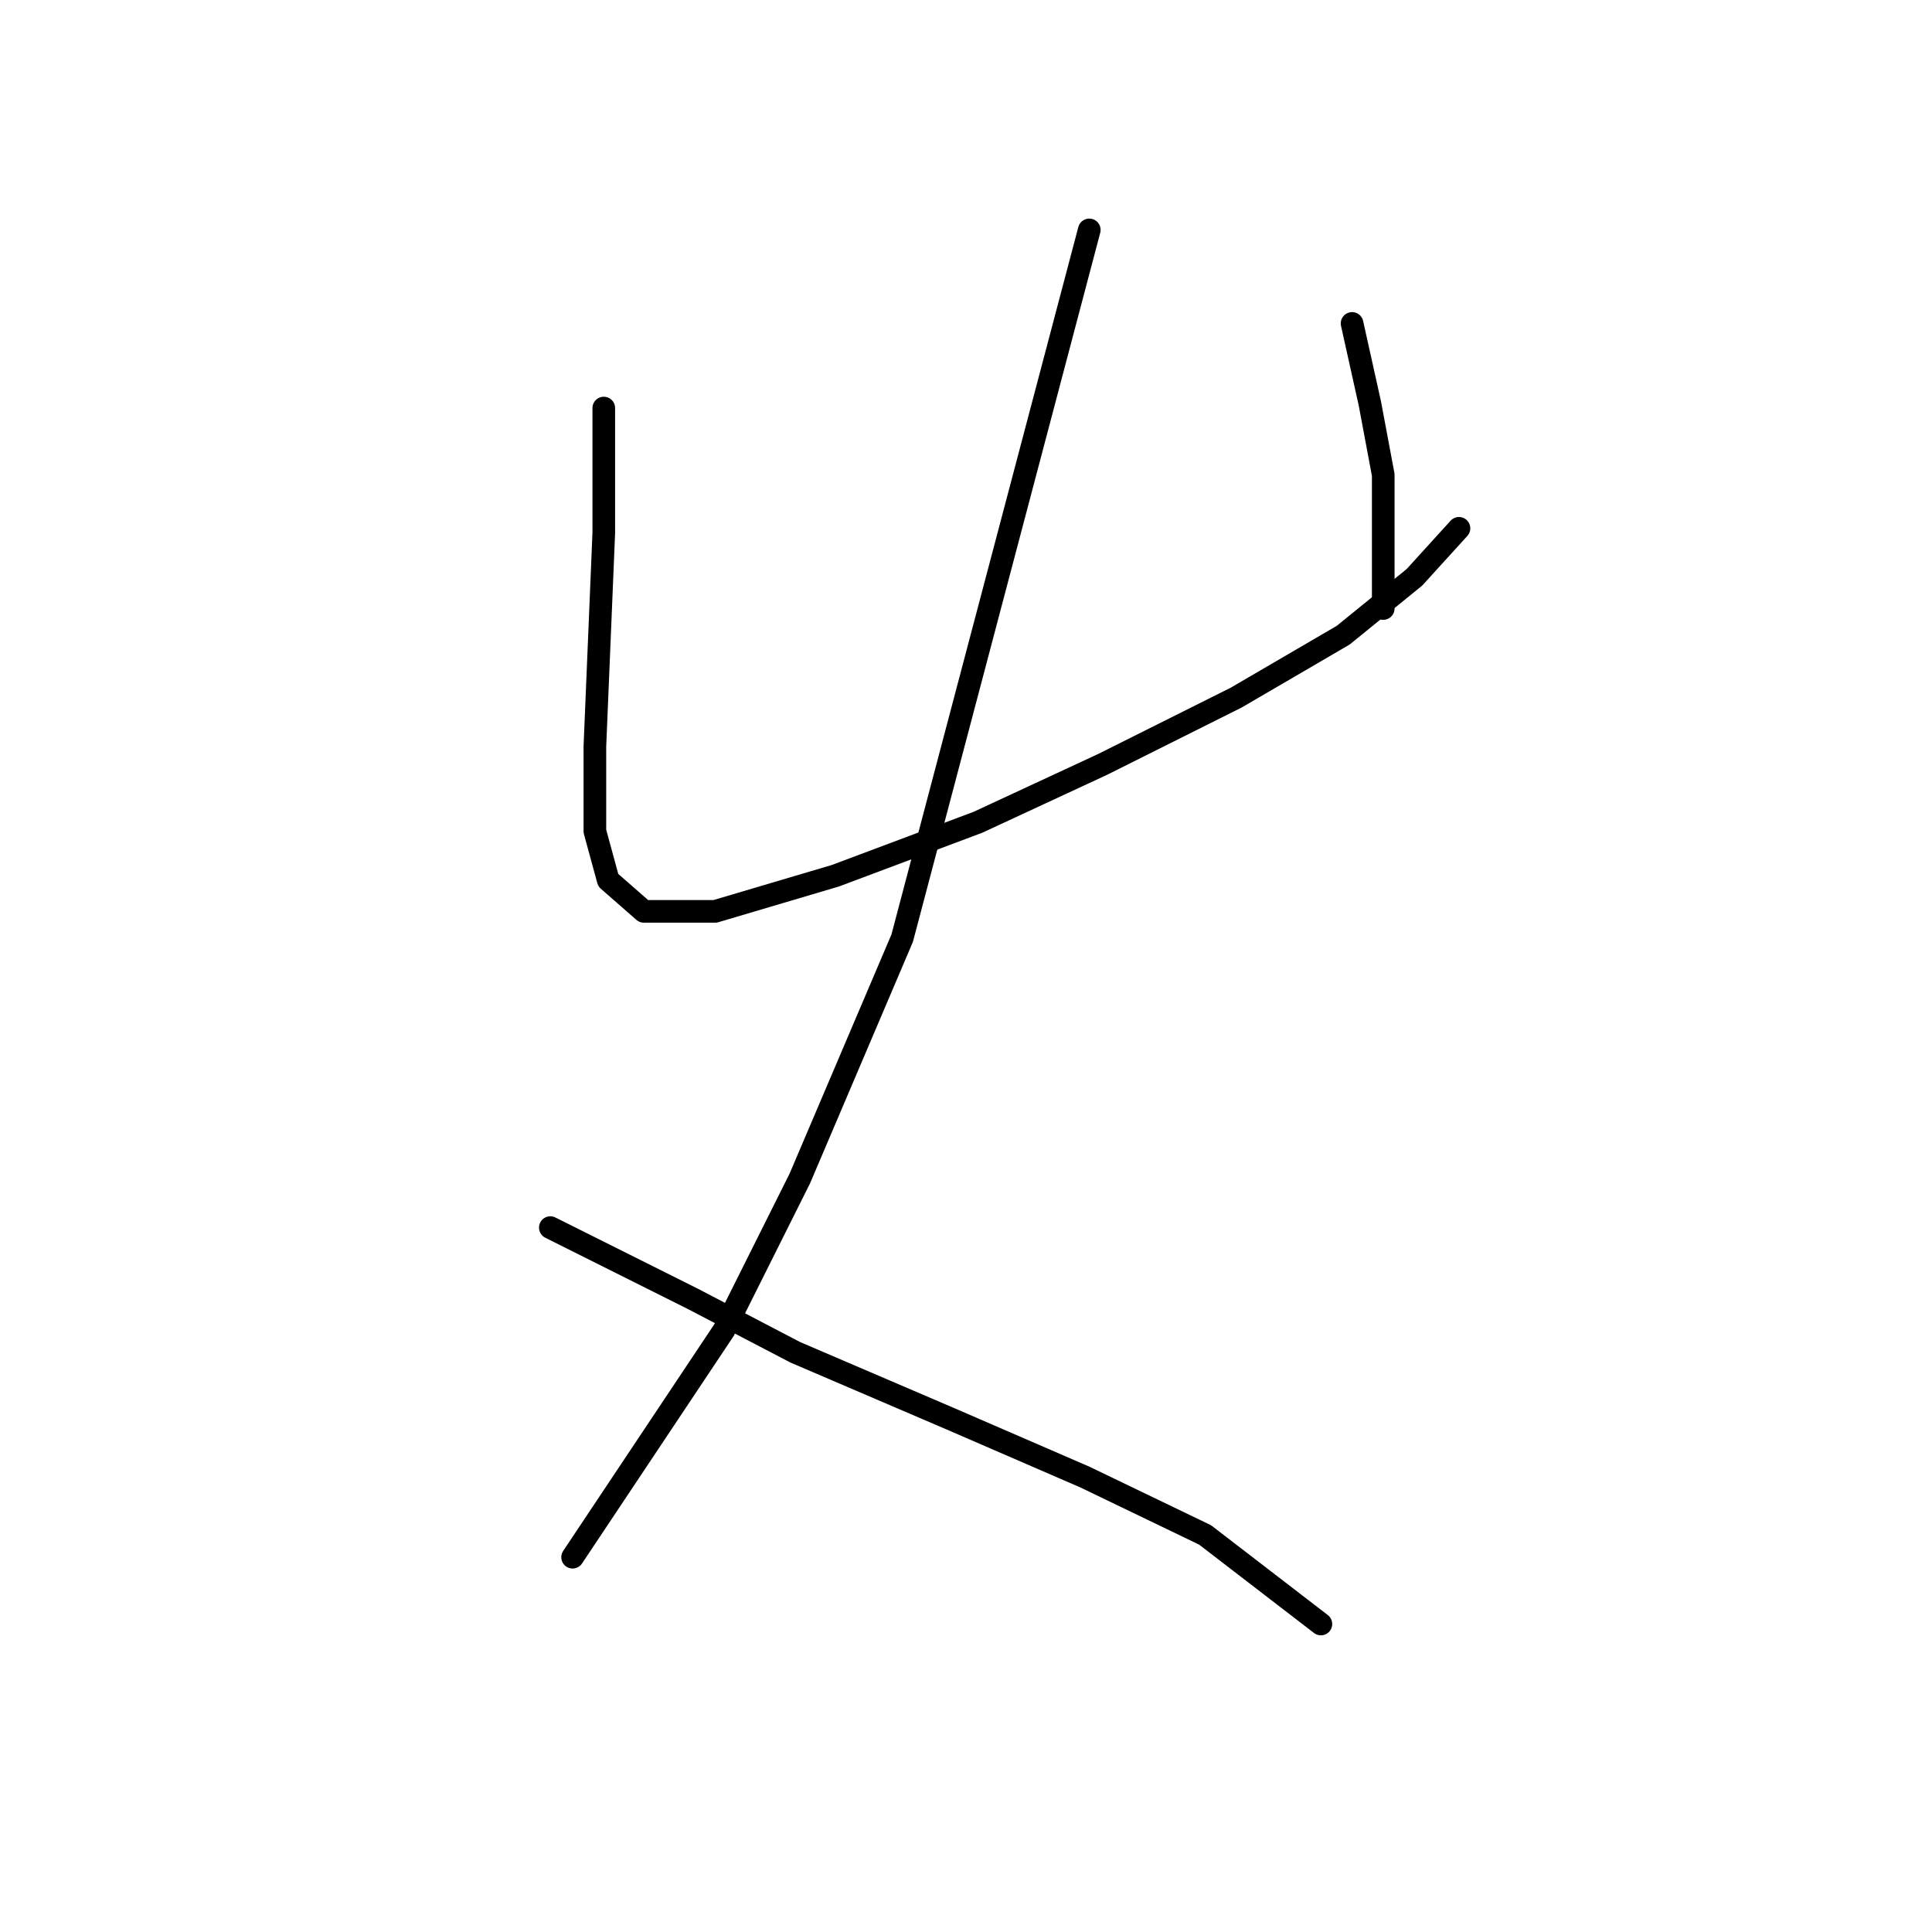 <?xml version="1.0" standalone="no"?>
    <svg width="256" height="256" xmlns="http://www.w3.org/2000/svg" version="1.1">
    <polyline stroke="black" stroke-width="3" stroke-linecap="round" fill="transparent" stroke-linejoin="round" points="80.005 54.07 80.005 70.595 79.415 84.76 78.825 98.924 78.825 110.138 80.595 116.63 85.317 120.761 94.76 120.761 110.695 116.039 129.581 108.957 146.106 101.285 163.811 92.432 177.976 84.169 187.419 76.497 193.321 70.005 193.321 70.005 " />
        <polyline stroke="black" stroke-width="3" stroke-linecap="round" fill="transparent" stroke-linejoin="round" points="179.156 42.857 181.517 53.48 183.287 62.923 183.287 72.366 183.287 80.628 183.287 80.628 " />
        <polyline stroke="black" stroke-width="3" stroke-linecap="round" fill="transparent" stroke-linejoin="round" points="144.335 30.463 119.547 124.302 105.973 156.172 95.94 176.238 85.317 192.173 75.874 206.338 75.874 206.338 " />
        <polyline stroke="black" stroke-width="3" stroke-linecap="round" fill="transparent" stroke-linejoin="round" points="72.923 162.664 91.809 172.107 105.383 179.189 126.039 188.042 143.745 195.714 159.68 203.387 175.025 215.19 175.025 215.19 " />
        </svg>